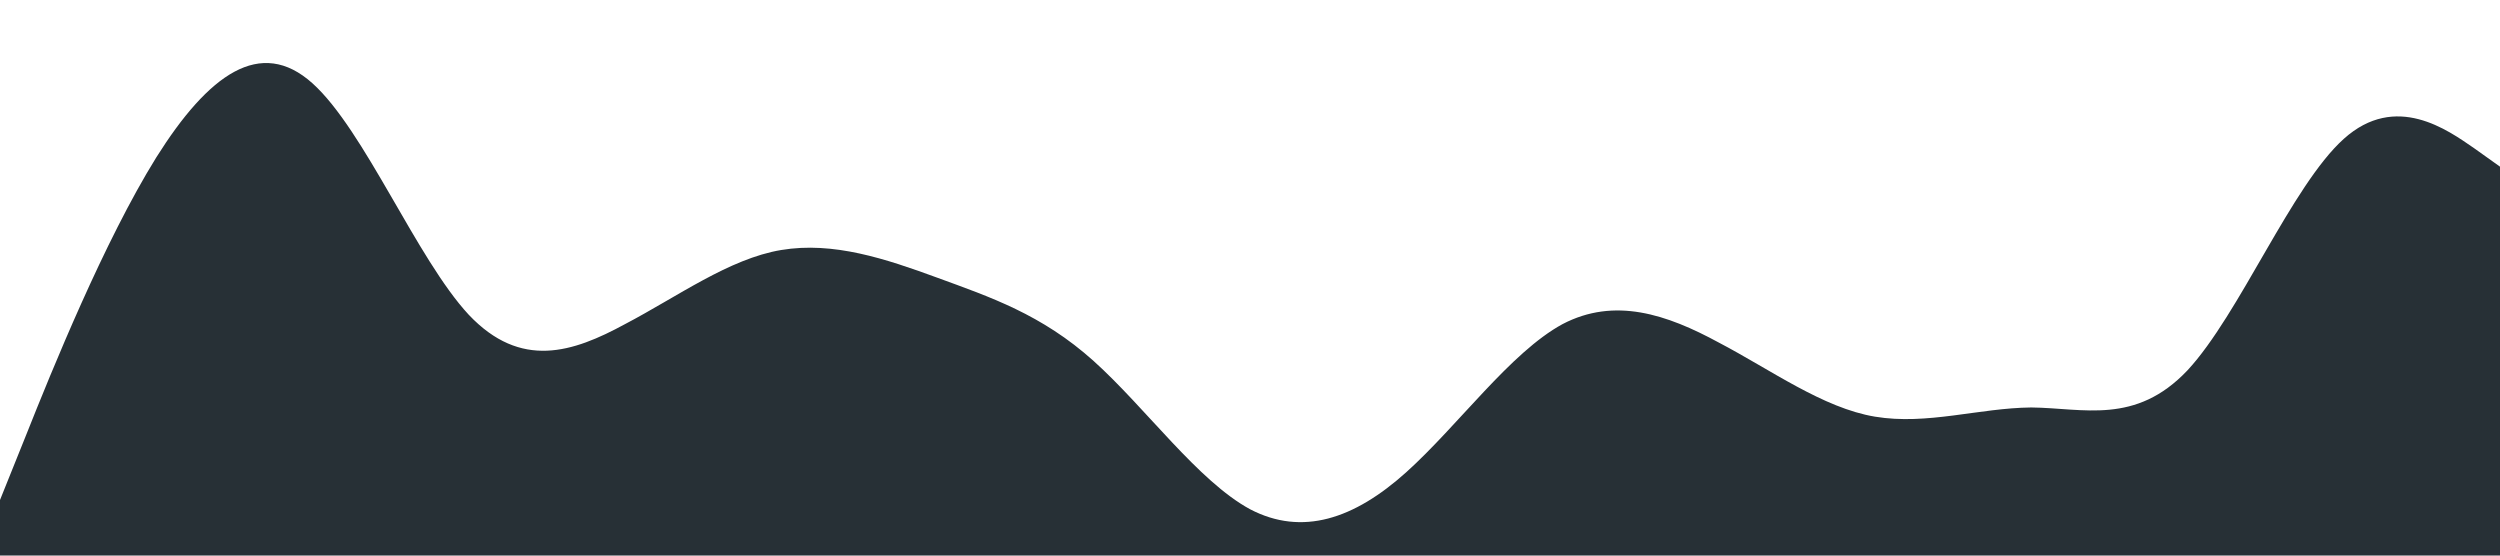<?xml version="1.0" standalone="no"?><svg xmlns="http://www.w3.org/2000/svg" viewBox="0 0 1440 320"><path fill="#273036" fill-opacity="1" d="M0,288L15,250.7C30,213,60,139,90,90.7C120,43,150,21,180,48C210,75,240,149,270,181.3C300,213,330,203,360,186.7C390,171,420,149,450,144C480,139,510,149,540,160C570,171,600,181,630,208C660,235,690,277,720,293.3C750,309,780,299,810,272C840,245,870,203,900,186.7C930,171,960,181,990,197.3C1020,213,1050,235,1080,240C1110,245,1140,235,1170,234.7C1200,235,1230,245,1260,213.3C1290,181,1320,107,1350,80C1380,53,1410,75,1425,85.3L1440,96L1440,320L1425,320C1410,320,1380,320,1350,320C1320,320,1290,320,1260,320C1230,320,1200,320,1170,320C1140,320,1110,320,1080,320C1050,320,1020,320,990,320C960,320,930,320,900,320C870,320,840,320,810,320C780,320,750,320,720,320C690,320,660,320,630,320C600,320,570,320,540,320C510,320,480,320,450,320C420,320,390,320,360,320C330,320,300,320,270,320C240,320,210,320,180,320C150,320,120,320,90,320C60,320,30,320,15,320L0,320Z"></path></svg>